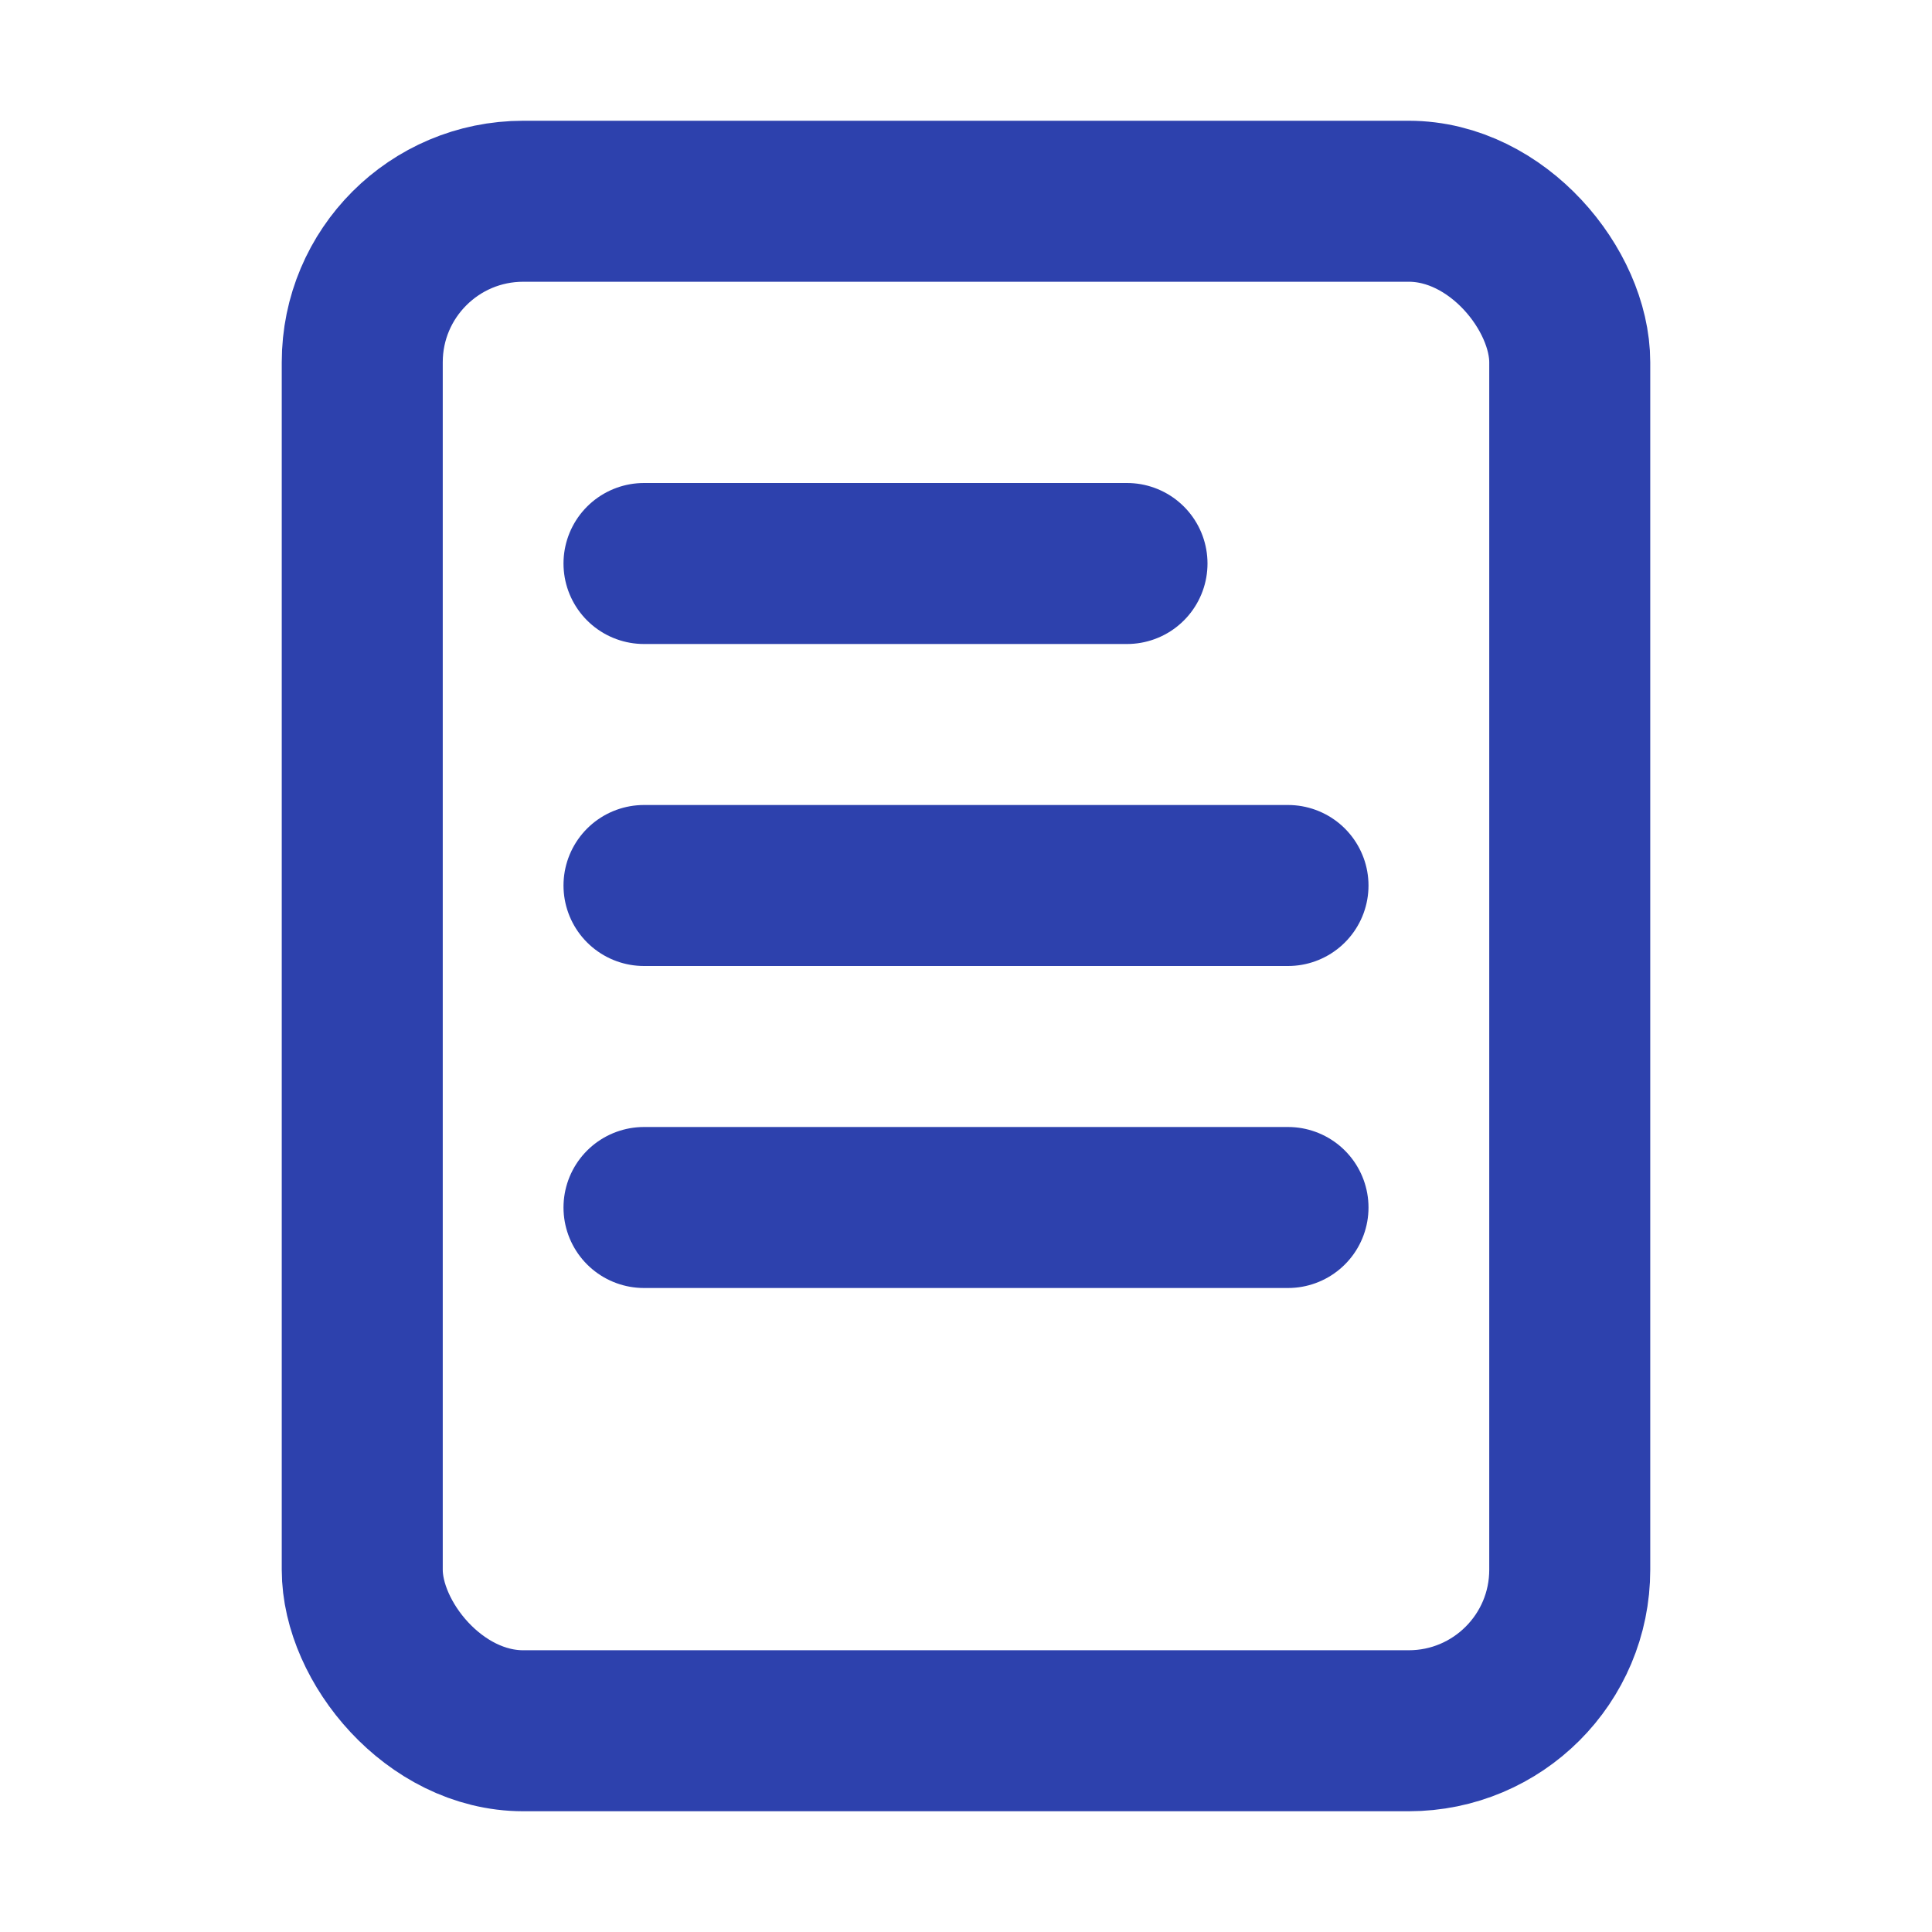 <svg width="24" height="24" viewBox="0 0 24 24" fill="none" xmlns="http://www.w3.org/2000/svg">
<rect x="4.5" y="2.5" width="15" height="19" rx="2" stroke="#2D41AD" stroke-width="2" stroke-linejoin="round"/>
<path d="M8 7H14" stroke="#2D41AD" stroke-width="2" stroke-linecap="round"/>
<path d="M8 11H16" stroke="#2D41AD" stroke-width="2" stroke-linecap="round"/>
<path d="M8 15H16" stroke="#2D41AD" stroke-width="2" stroke-linecap="round"/>
</svg>
